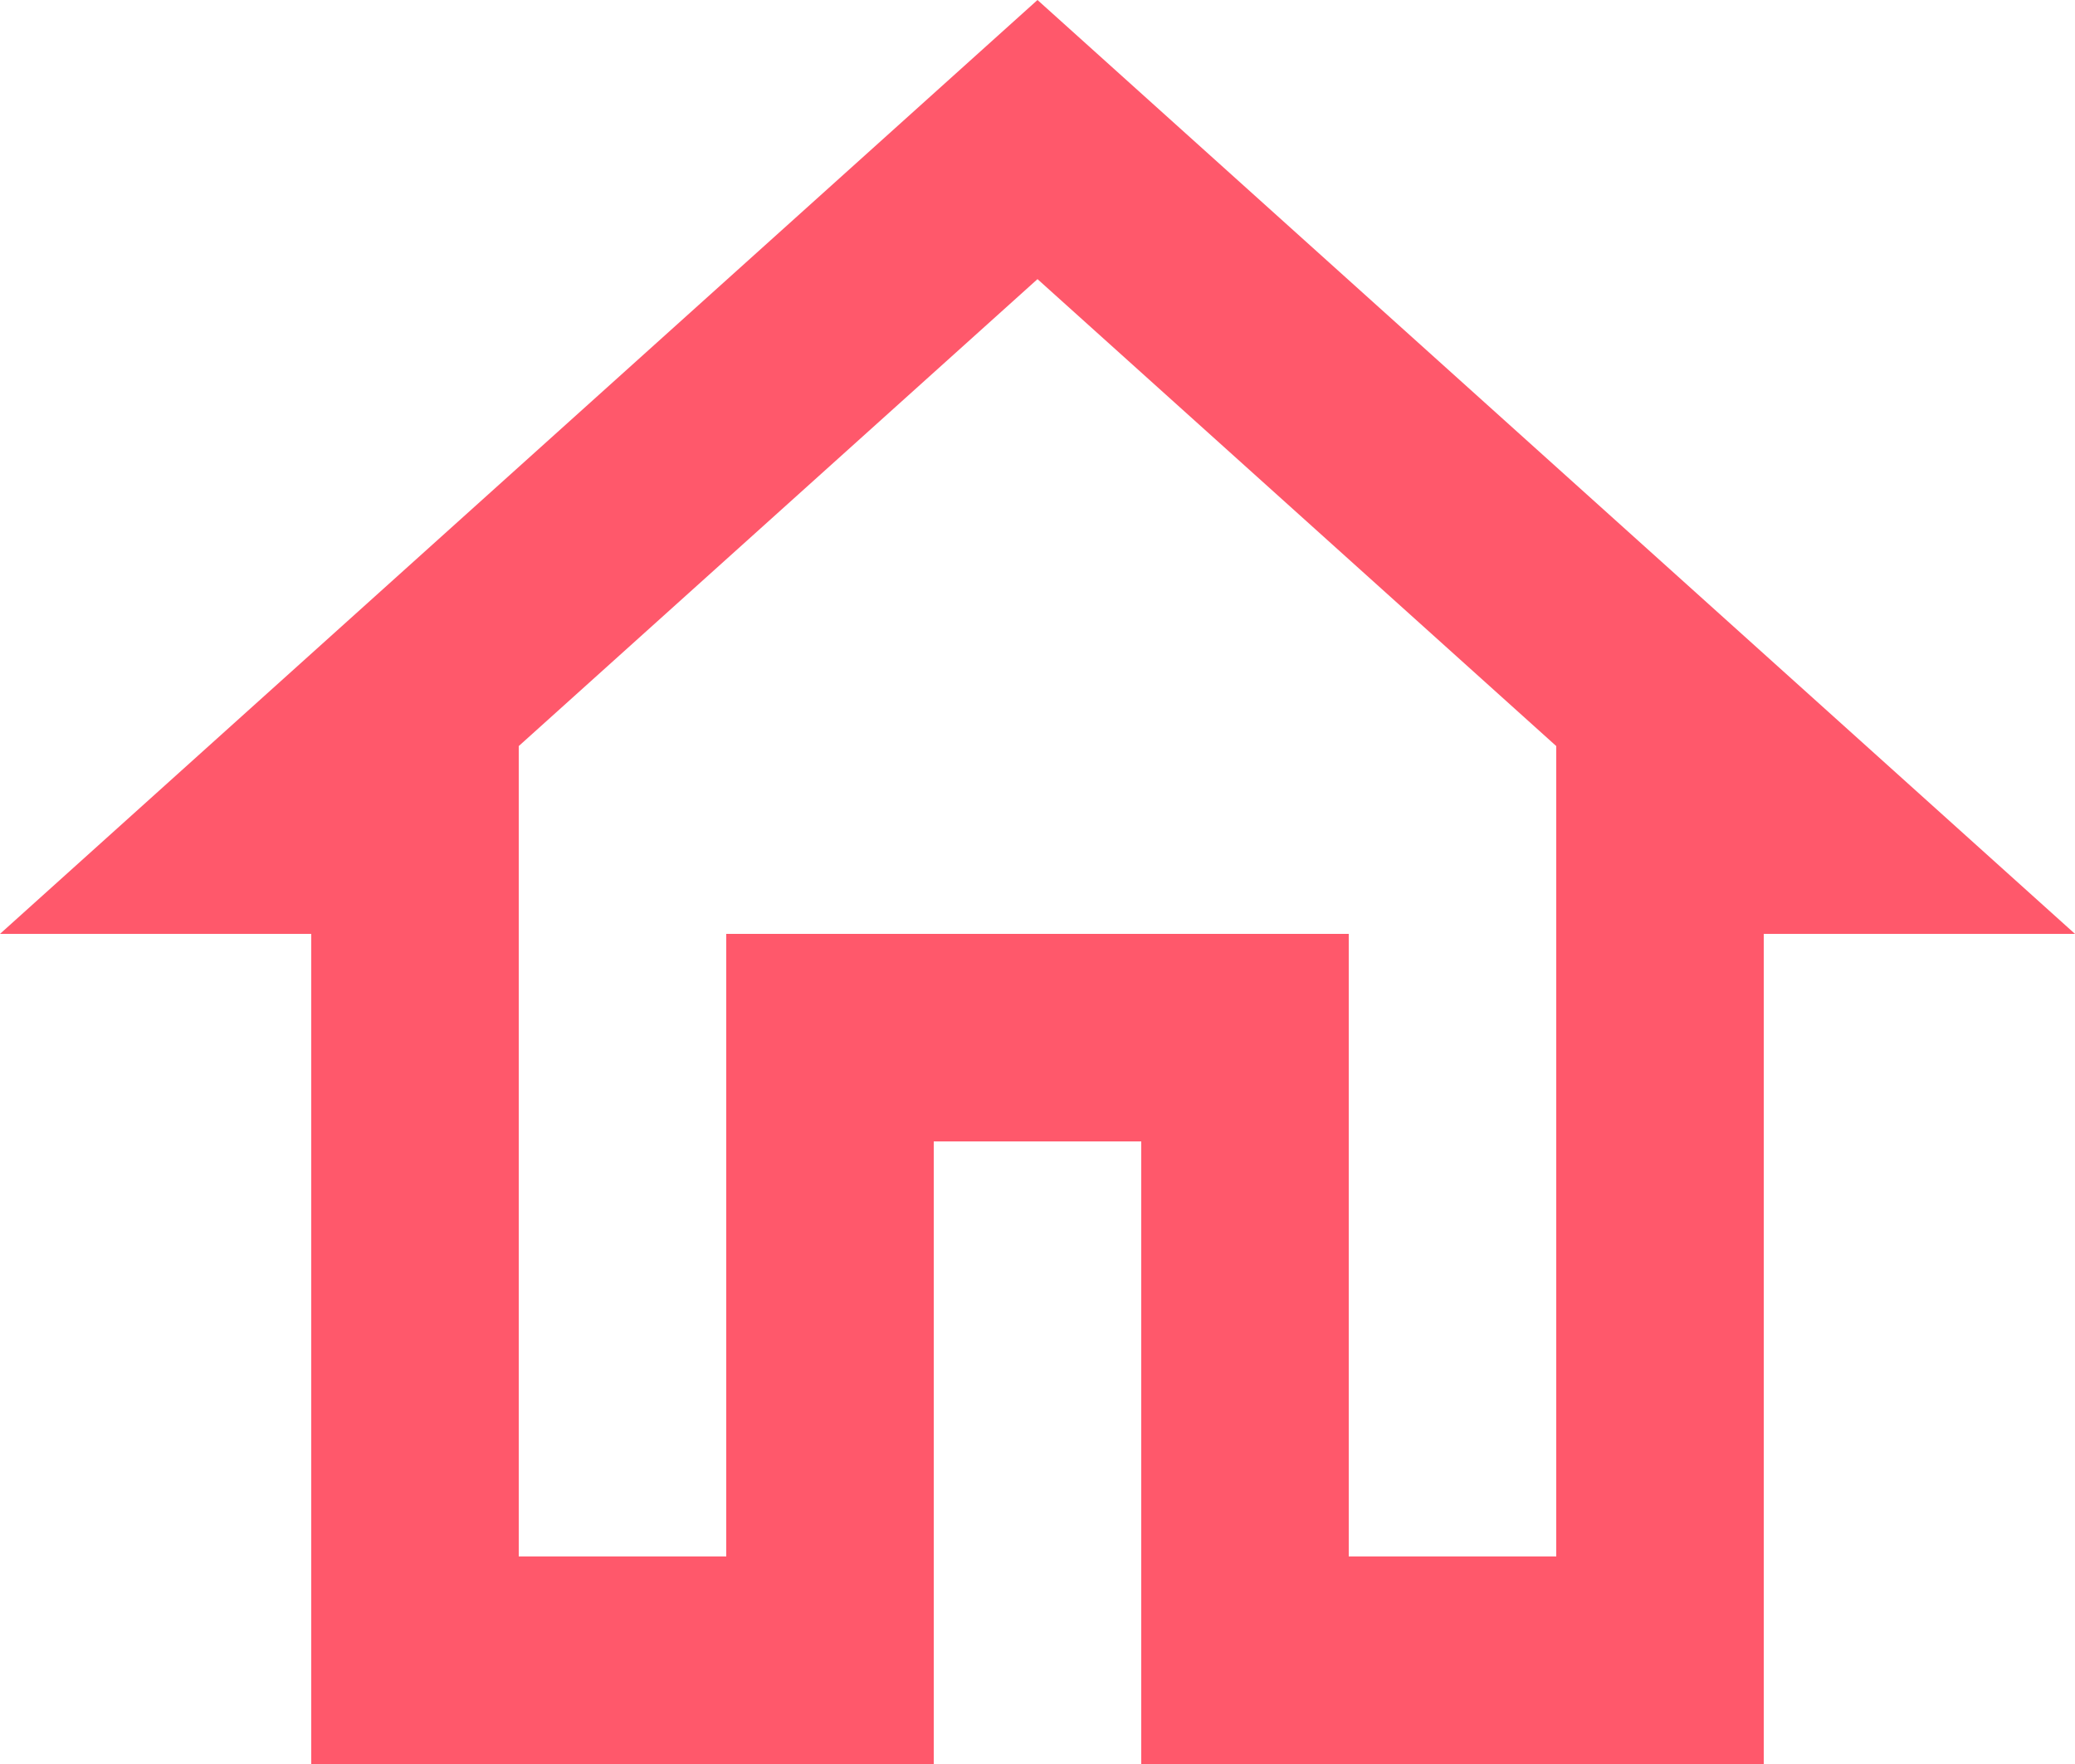 <svg width="20" height="17" viewBox="0 0 20 17" fill="none" xmlns="http://www.w3.org/2000/svg">
<path fill-rule="evenodd" clip-rule="evenodd" d="M3 9H0L10 0L20 9H17V17H11V11H9V17H3V9ZM15 7.19L10 2.69L5 7.19V15H7V9H13V15H15V7.19Z" fill="#FF586B"/>
</svg>
